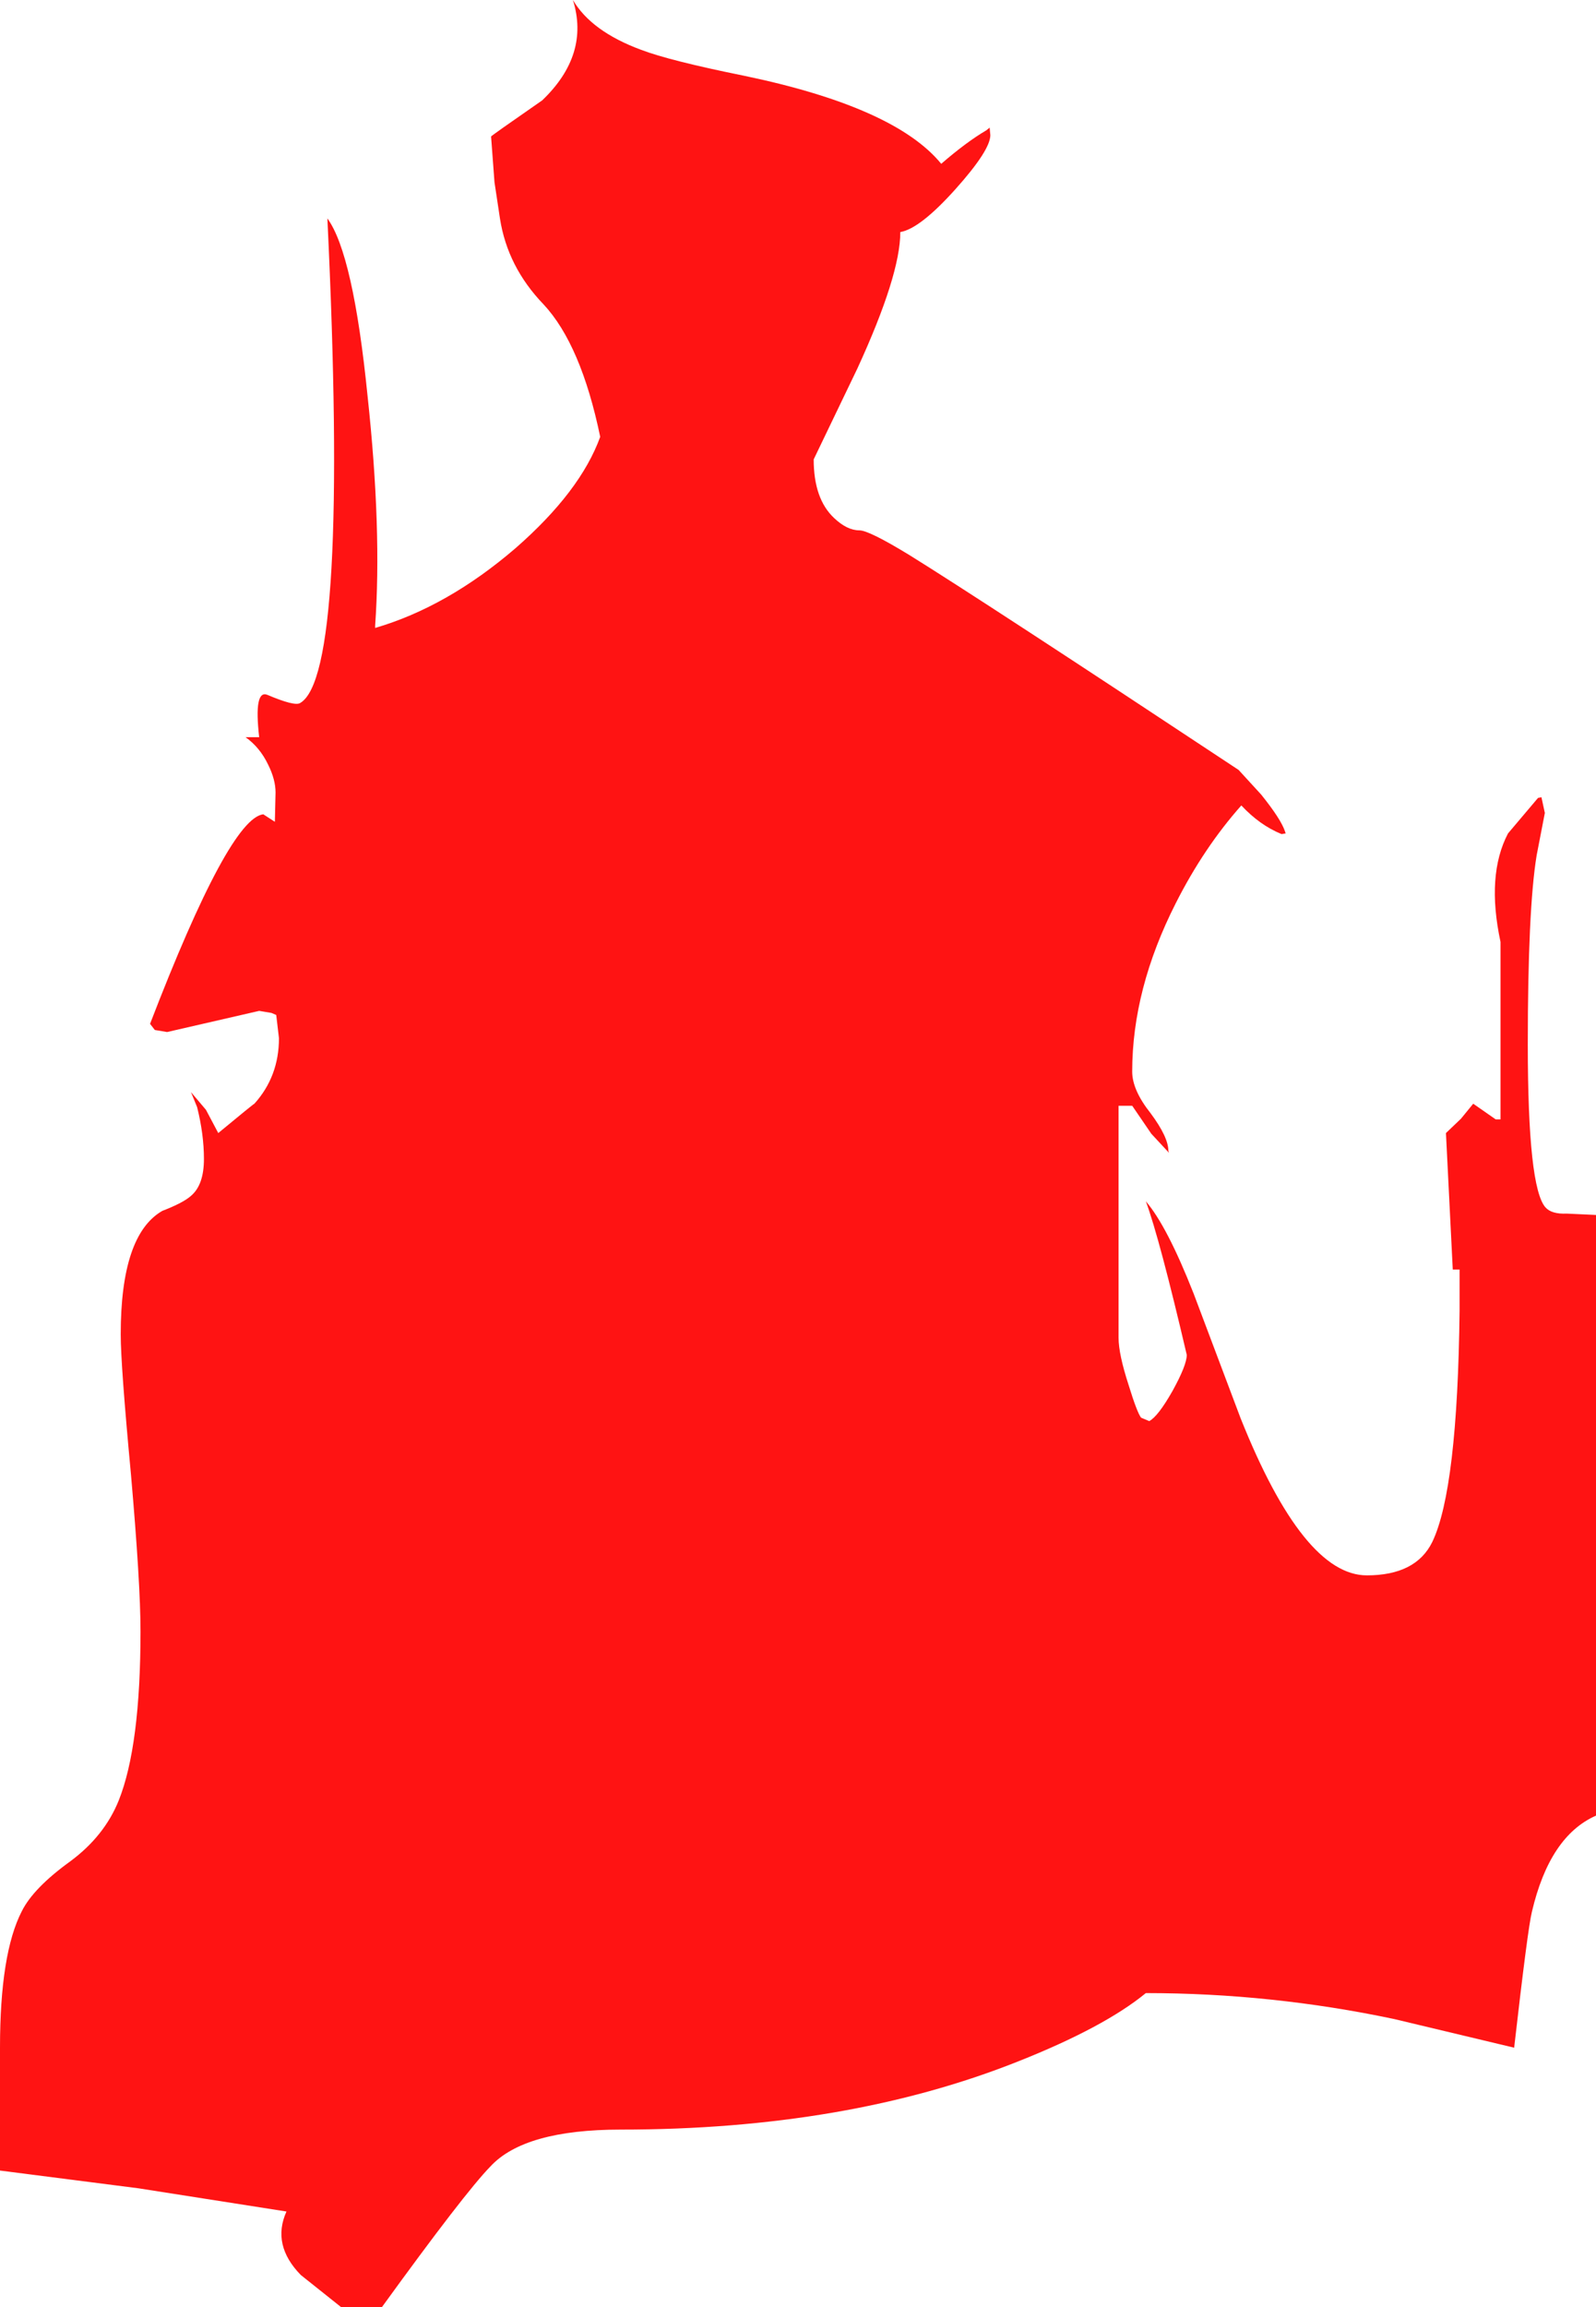 <?xml version="1.0" encoding="UTF-8" standalone="no"?>
<svg xmlns:xlink="http://www.w3.org/1999/xlink" height="169.0px" width="117.0px" xmlns="http://www.w3.org/2000/svg">
  <g transform="matrix(1.0, 0.0, 0.0, 1.0, 0.0, -3.0)">
    <path d="M110.55 64.05 L112.75 61.45 113.0 61.4 113.25 62.55 112.65 65.65 Q112.0 69.6 112.0 79.5 112.0 90.0 113.3 91.45 113.75 91.95 114.85 91.9 L117.0 92.0 117.0 136.0 Q113.6 137.5 112.3 143.05 112.0 144.25 111.0 153.0 L102.2 150.9 Q93.2 149.0 84.0 149.0 80.95 151.5 74.65 154.0 62.1 159.0 45.5 159.0 38.45 159.0 35.95 161.7 34.05 163.65 28.0 172.0 L25.0 172.0 22.05 169.65 Q19.9 167.45 21.0 165.0 L10.15 163.3 0.0 162.0 0.0 153.0 Q0.0 146.1 1.6 143.0 2.45 141.3 5.15 139.35 7.65 137.5 8.7 134.9 10.3 130.9 10.3 122.5 10.3 119.0 9.6 111.0 8.85 103.0 8.85 100.75 8.85 93.45 11.9 91.7 13.45 91.1 14.0 90.6 14.95 89.8 14.95 87.9 14.95 86.1 14.45 84.1 L14.0 83.0 15.1 84.3 16.0 86.0 Q18.6 83.85 18.65 83.85 20.45 81.85 20.45 79.05 L20.25 77.35 19.9 77.2 19.0 77.05 12.25 78.6 11.35 78.45 11.0 78.0 Q16.8 62.95 19.3 62.65 L20.15 63.2 20.2 61.05 Q20.2 60.1 19.65 59.0 19.05 57.75 18.0 57.0 L19.0 57.0 Q18.6 53.5 19.6 53.9 21.6 54.75 22.0 54.5 25.6 52.45 24.0 19.0 25.9 21.6 26.95 32.05 28.0 41.8 27.5 48.85 L27.5 49.0 Q32.8 47.45 37.8 43.15 42.55 39.0 44.0 35.0 42.6 28.25 39.85 25.3 37.2 22.55 36.65 19.0 L36.25 16.35 36.0 13.0 Q36.0 12.95 39.75 10.35 43.25 7.0 42.0 3.0 43.35 5.3 47.0 6.65 49.1 7.45 54.55 8.55 65.6 10.85 69.0 15.0 70.85 13.4 72.3 12.55 L72.55 12.35 72.6 12.9 Q72.6 14.0 70.05 16.85 67.45 19.75 66.0 20.0 66.0 23.15 62.85 30.0 L59.65 36.65 Q59.65 39.55 61.15 40.95 62.1 41.85 63.0 41.85 63.7 41.85 66.65 43.65 72.05 47.0 90.8 59.4 L92.45 61.2 Q93.9 63.0 94.2 63.9 L94.25 64.05 93.95 64.1 Q92.35 63.45 91.0 62.0 88.25 65.1 86.2 69.15 83.0 75.45 83.0 81.5 83.0 82.85 84.35 84.55 85.65 86.3 85.65 87.3 L85.7 87.45 84.4 86.05 83.0 84.0 82.0 84.0 82.0 101.0 Q82.0 102.2 82.75 104.5 83.35 106.45 83.65 106.85 L84.25 107.1 Q84.9 106.75 85.95 104.9 87.0 103.0 87.0 102.25 85.0 93.7 84.0 91.0 85.55 92.8 87.5 97.75 L90.95 106.9 Q95.55 118.4 100.2 118.4 103.8 118.4 105.0 115.95 106.85 112.1 107.0 99.0 L107.0 96.0 106.5 96.0 106.0 86.0 107.1 84.95 108.0 83.85 109.65 85.0 110.0 85.0 110.0 72.0 Q108.95 67.1 110.55 64.05" fill="#ff0000" fill-opacity="0.922" fill-rule="evenodd" stroke="none"/>
  </g>
</svg>
